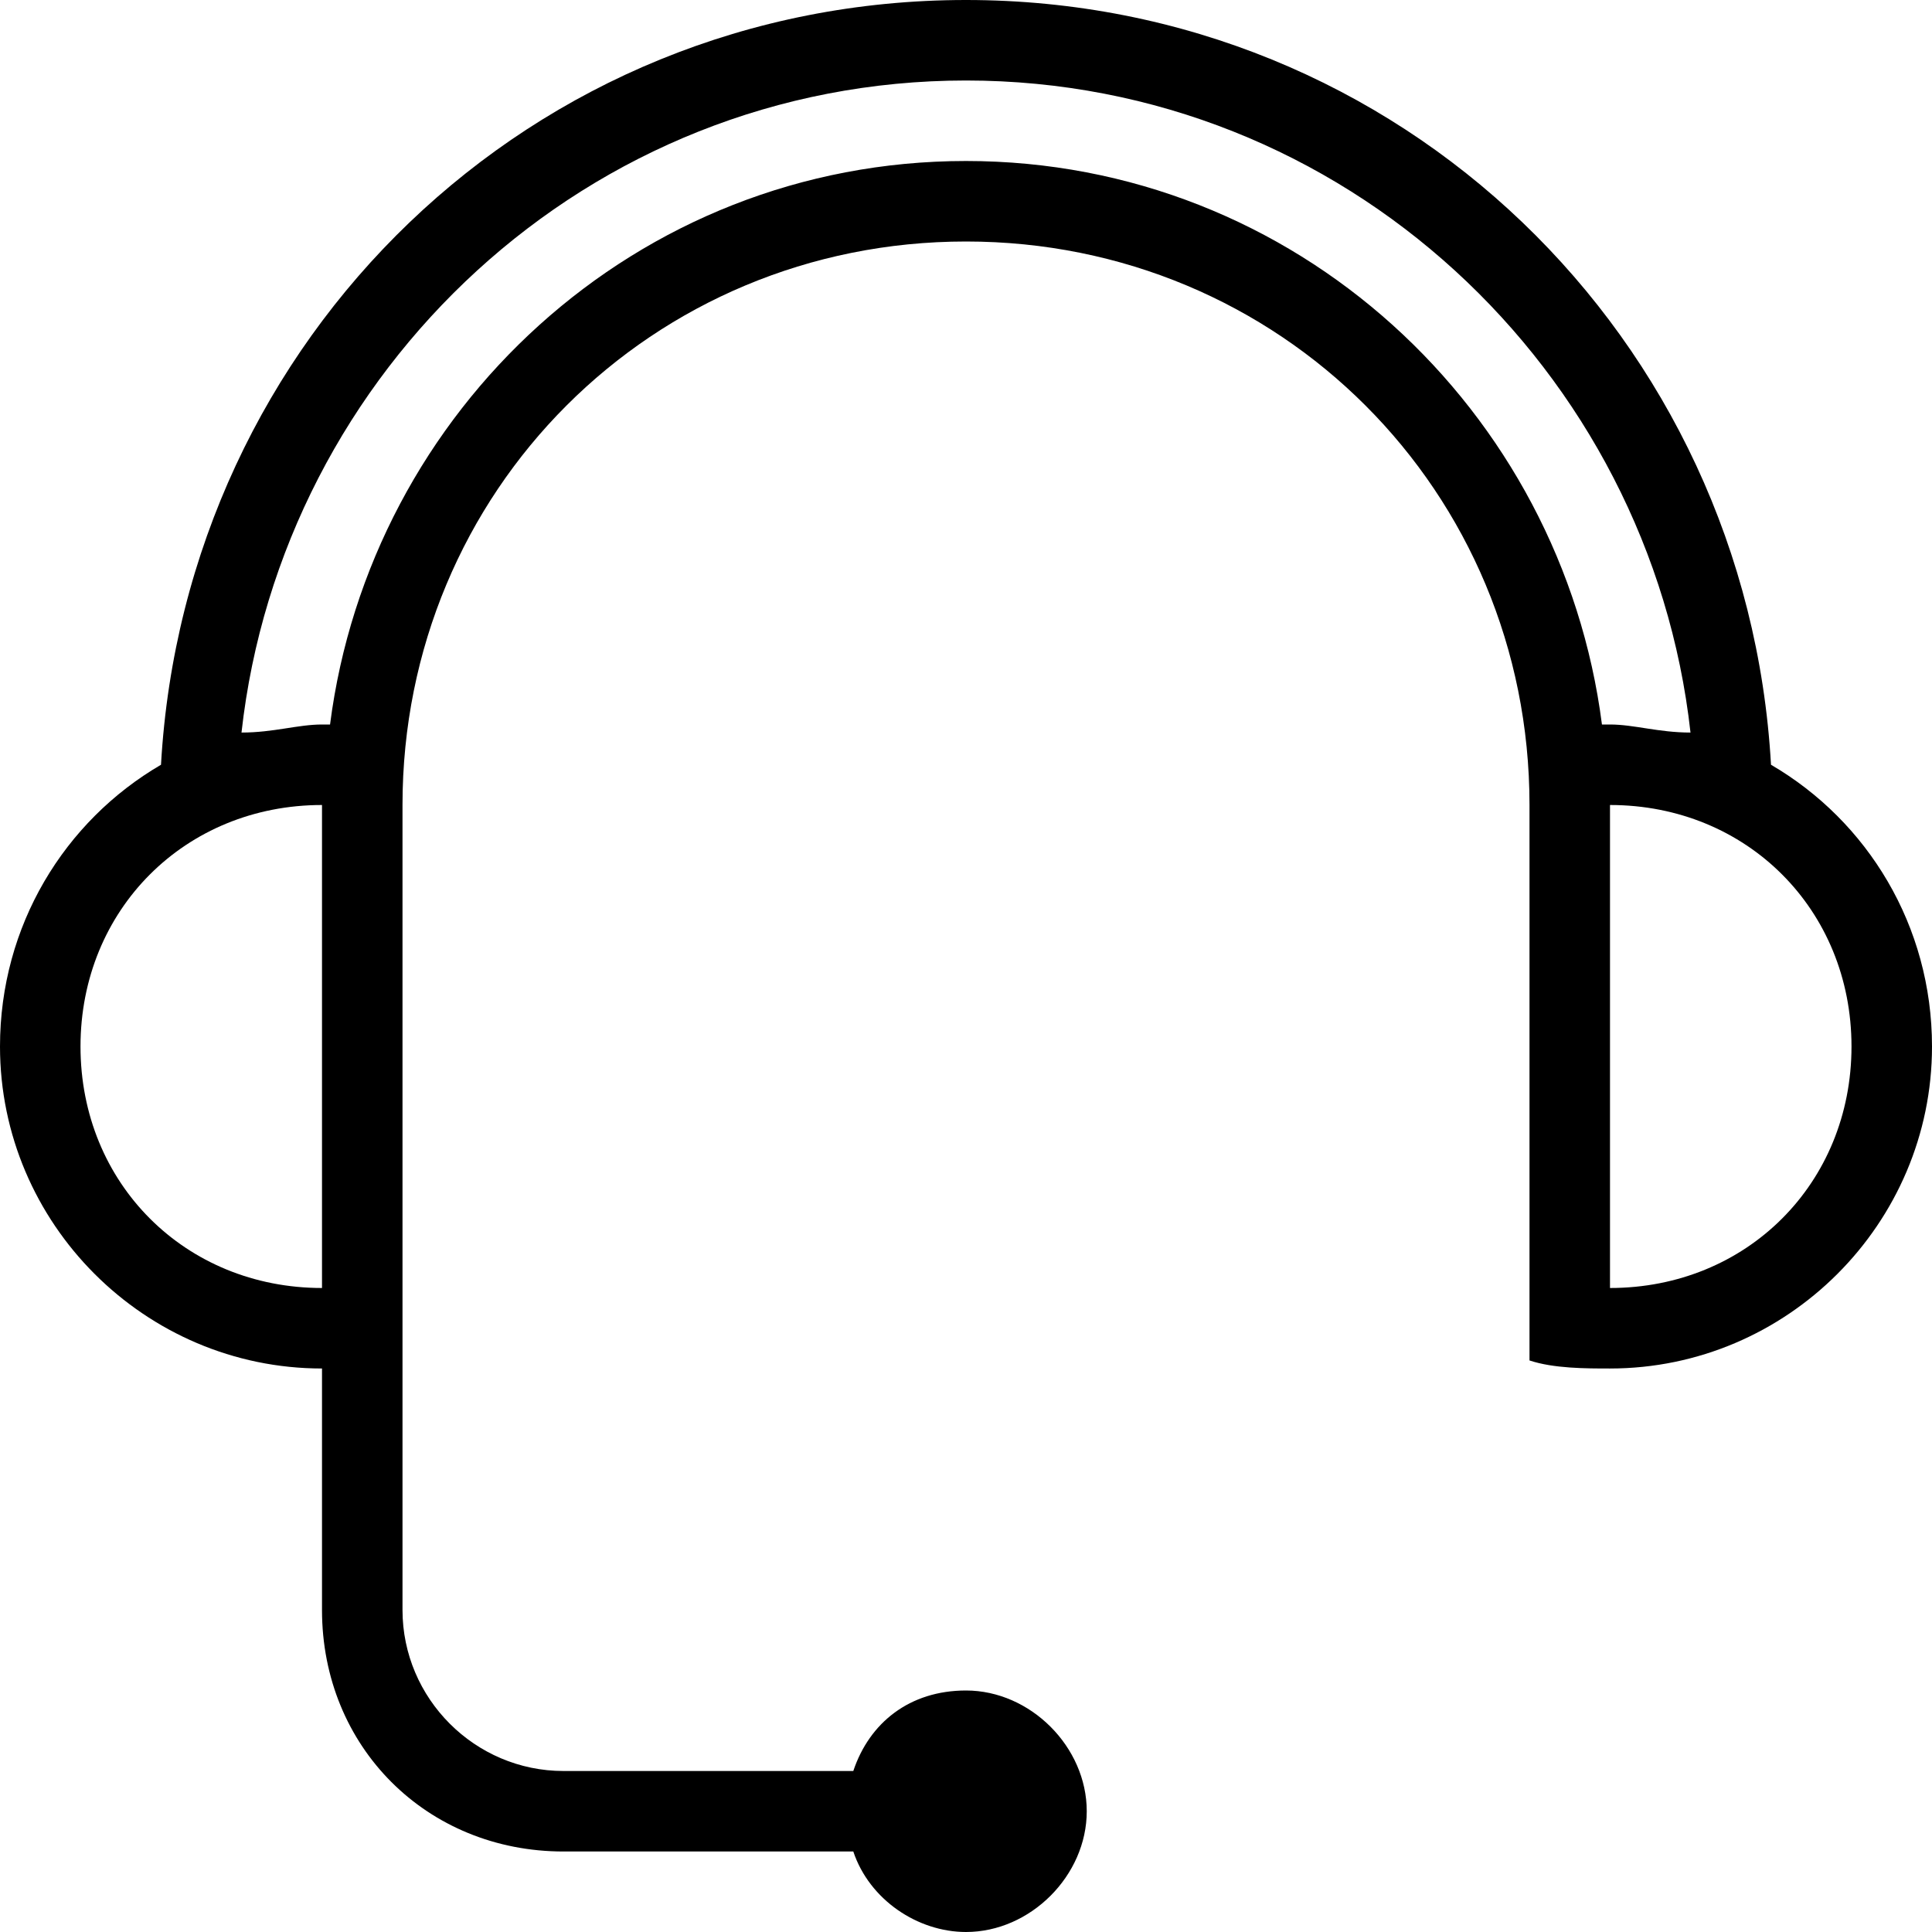 <?xml version="1.0" encoding="utf-8"?>
<!-- Generator: Adobe Illustrator 21.1.0, SVG Export Plug-In . SVG Version: 6.00 Build 0)  -->
<svg version="1.1" id="Слой_1" xmlns="http://www.w3.org/2000/svg" xmlns:xlink="http://www.w3.org/1999/xlink" x="0px" y="0px"
	 viewBox="0 0 24 24" style="enable-background:new 0 0 24 24;" xml:space="preserve">
<path d="M22,9.5C21.7,4.2,17.4,0,12,0C6.6,0,2.3,4.2,2,9.5c-1.2,0.7-2,2-2,3.5c0,2.2,1.8,4,4,4v3c0,1.7,1.3,3,3,3h3.6
	c0.2,0.6,0.8,1,1.4,1c0.8,0,1.5-0.7,1.5-1.5S12.8,21,12,21c-0.7,0-1.2,0.4-1.4,1H7c-1.1,0-2-0.9-2-2v-3.1V16v0v-0.2v-5.6V10
	c0-3.9,3.1-7,7-7s7,3.1,7,7v0.2v5.6V16v0.9c0.3,0.1,0.7,0.1,1,0.1c2.2,0,4-1.8,4-4C24,11.5,23.2,10.2,22,9.5z M4,16L4,16
	c-1.7,0-3-1.3-3-3s1.3-3,3-3V16z M12,2C7.9,2,4.6,5.1,4.1,9C4,9,4,9,4,9C3.7,9,3.4,9.1,3,9.1C3.5,4.6,7.3,1,12,1
	c4.7,0,8.5,3.6,9,8.1C20.6,9.1,20.3,9,20,9c0,0,0,0-0.1,0C19.4,5.1,16.1,2,12,2z M20,16v-6c1.7,0,3,1.3,3,3S21.7,16,20,16z"/>
</svg>
